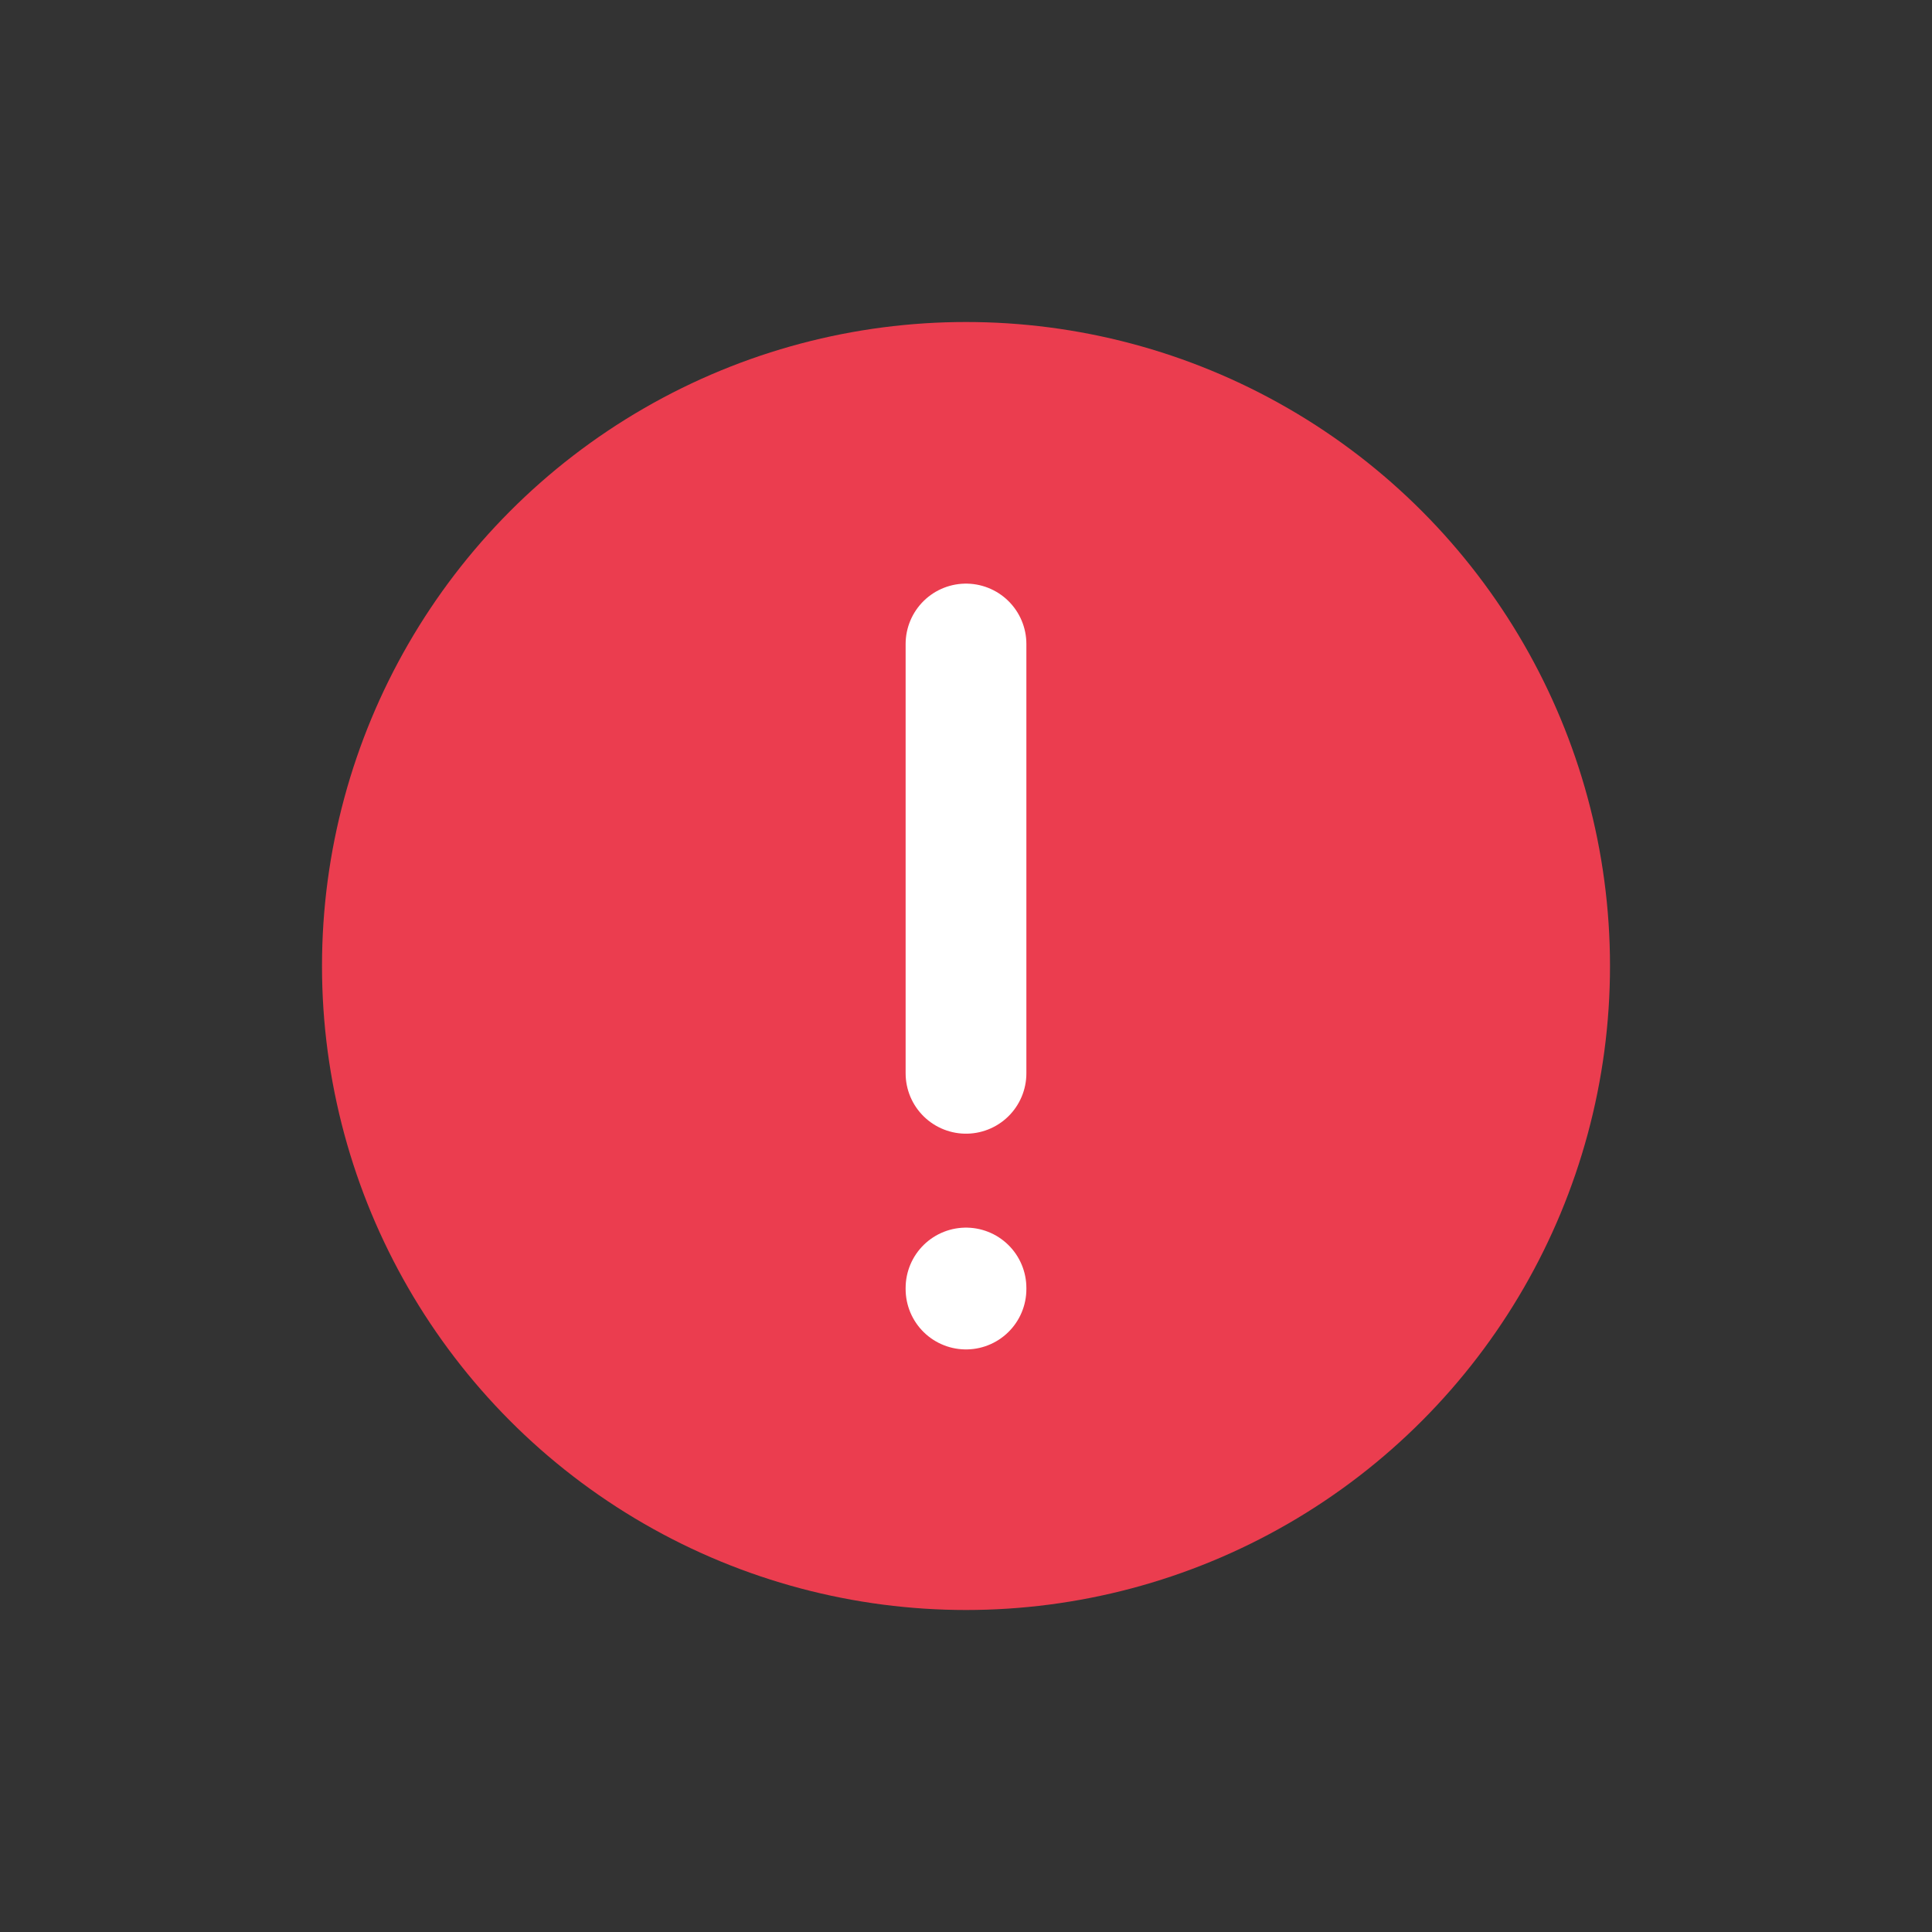<svg width="24" height="24" viewBox="0 0 24 24" fill="none" xmlns="http://www.w3.org/2000/svg">
<rect x="0" y="0" width="24" height="24" fill="#333333" stroke="none"/>
<circle cx="12" cy="12" r="8" fill="#EB3D4F"/>
<path d="M12 8V13.333" stroke="white" stroke-width="1.5" stroke-linecap="round" stroke-linejoin="round"/>
<path d="M12 16V16.013" stroke="white" stroke-width="1.5" stroke-linecap="round" stroke-linejoin="round"/>
</svg>
